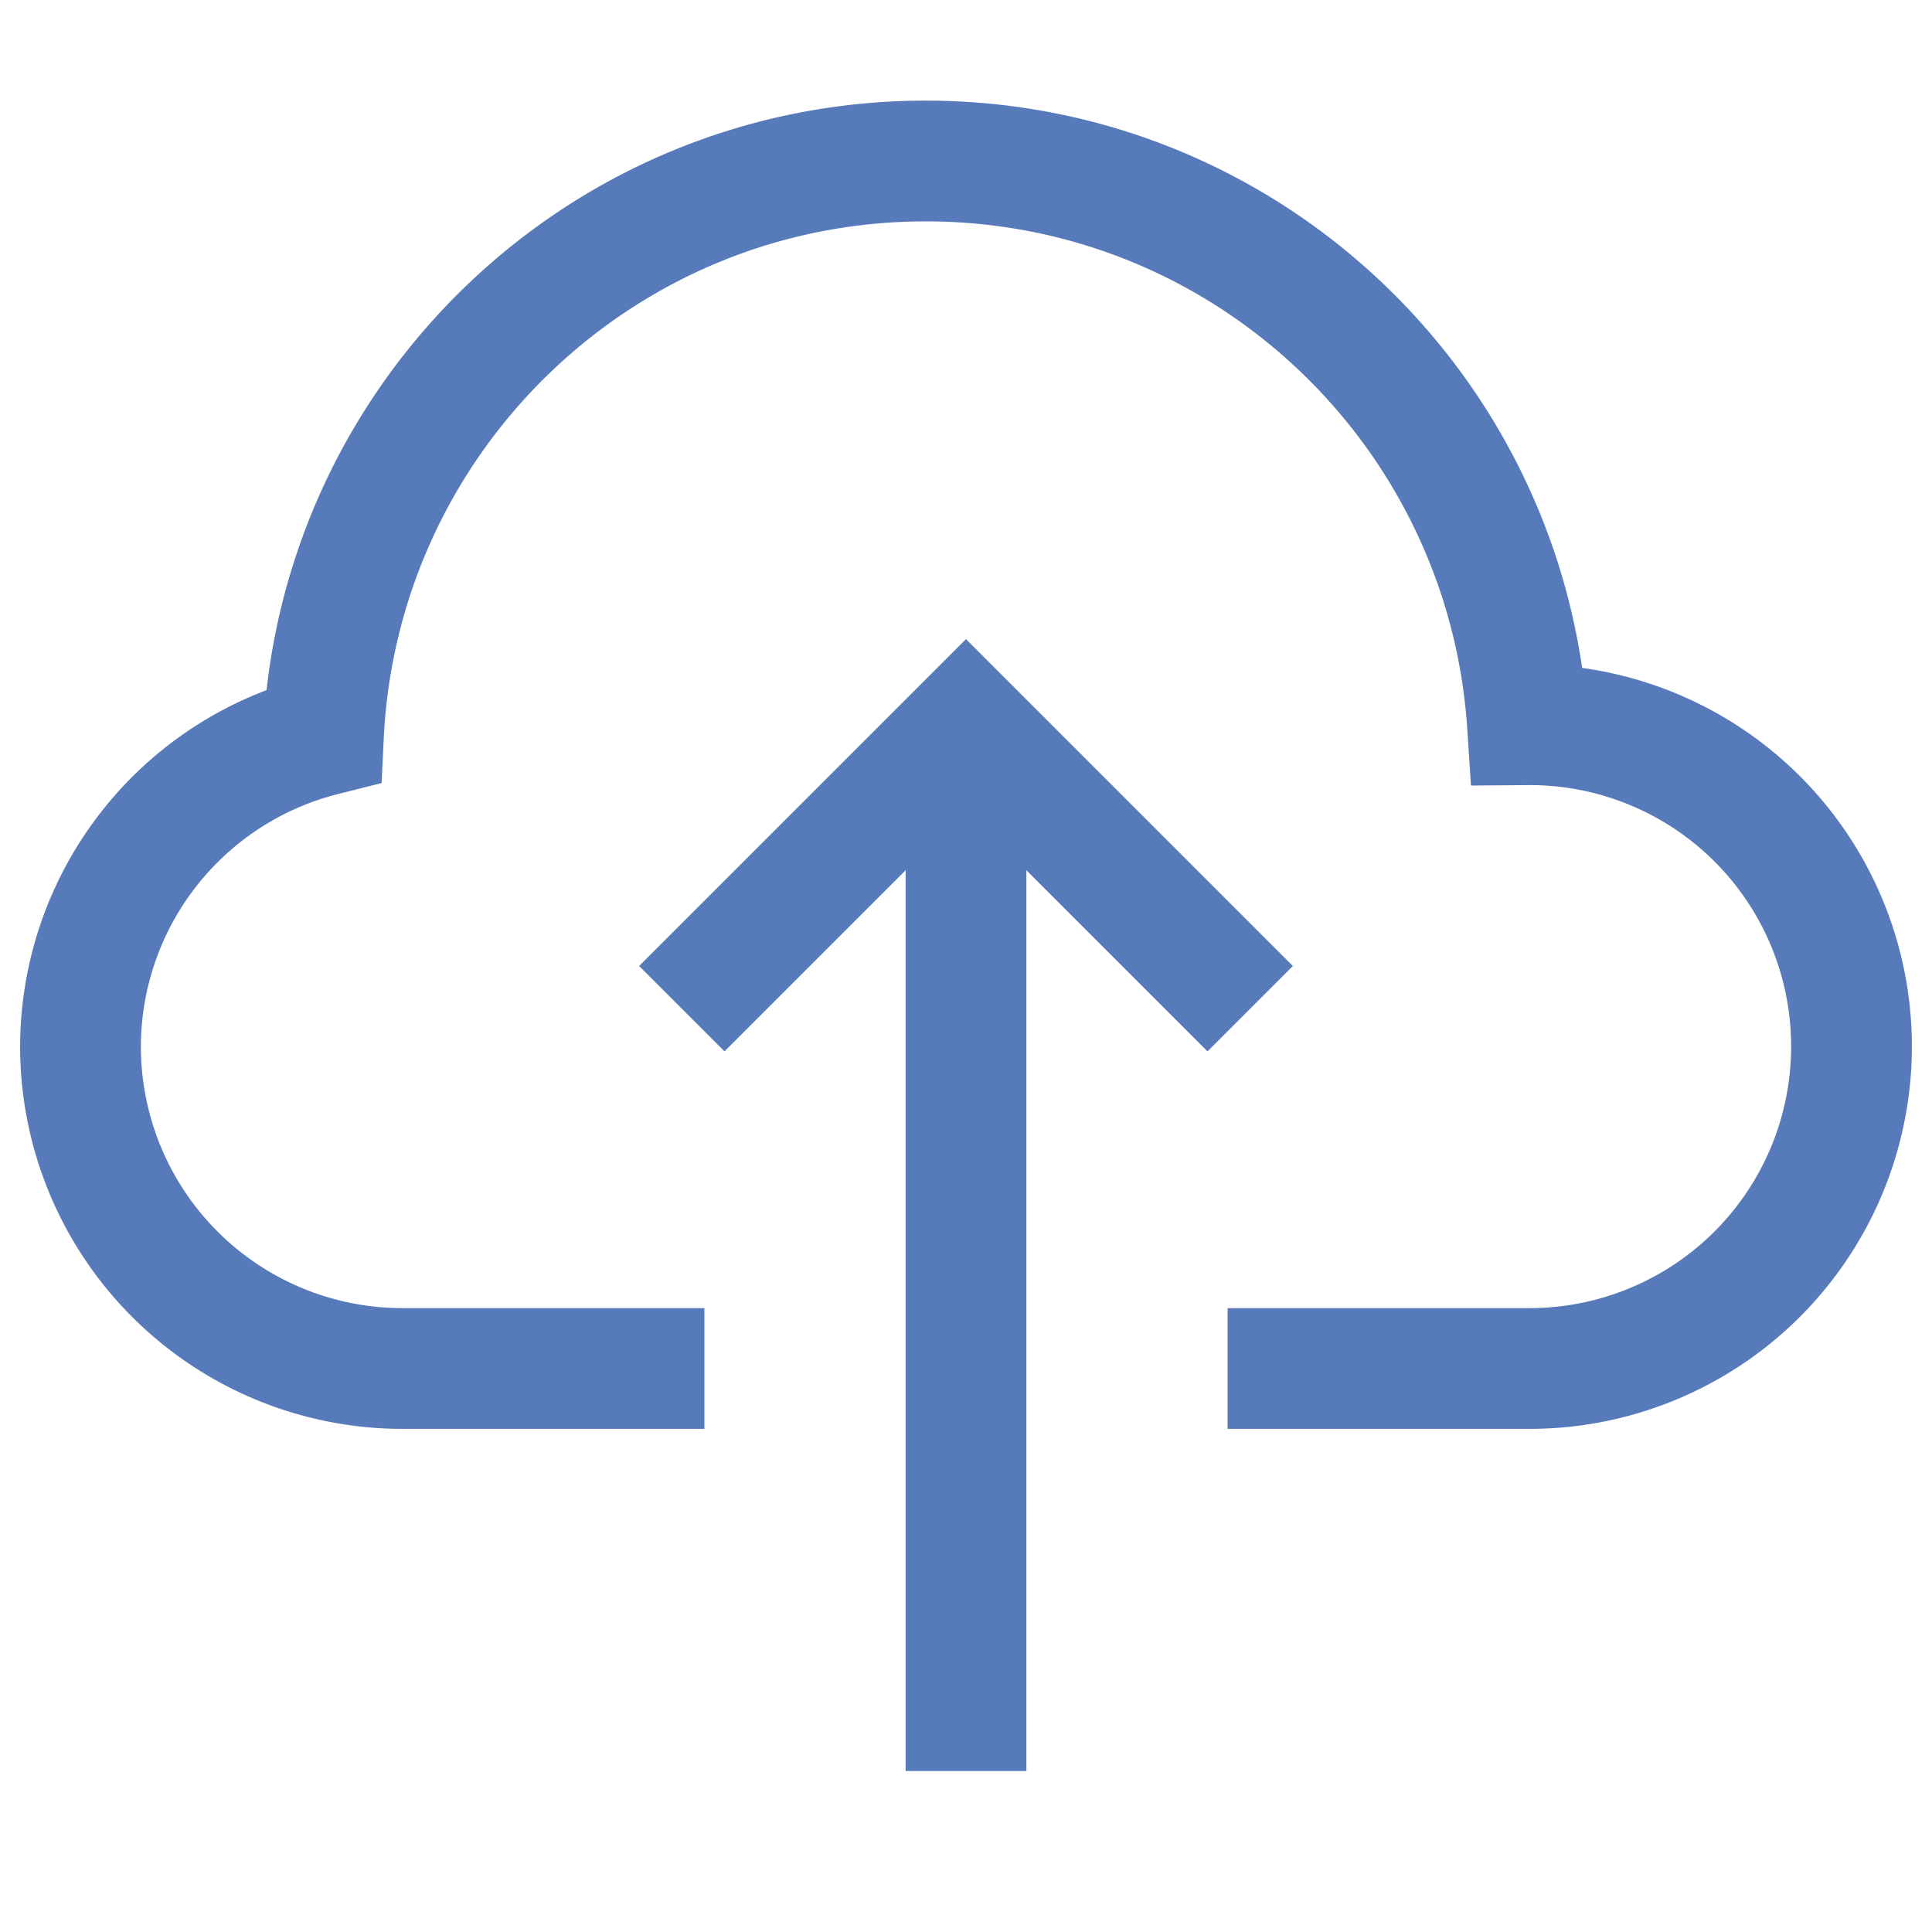 <svg width="24" height="24" viewBox="0 0 24 24" fill="none" xmlns="http://www.w3.org/2000/svg"><path d="M12 22V9" stroke="#577ABB" stroke-width="1.5" stroke-miterlimit="10"/><path d="M9 12l3-3 3 3" stroke="#577ABB" stroke-width="1.5" stroke-miterlimit="10" stroke-linecap="square"/><path d="M16 17h3a4 4 0 004-4 3.995 3.995 0 00-4.025-3.997C18.718 5.093 15.474 2 11.5 2 7.481 2 4.21 5.164 4.018 9.136A3.992 3.992 0 001 13a4 4 0 004 4h3" stroke="#577ABB" stroke-width="1.5" stroke-miterlimit="10" stroke-linecap="square"/></svg>
